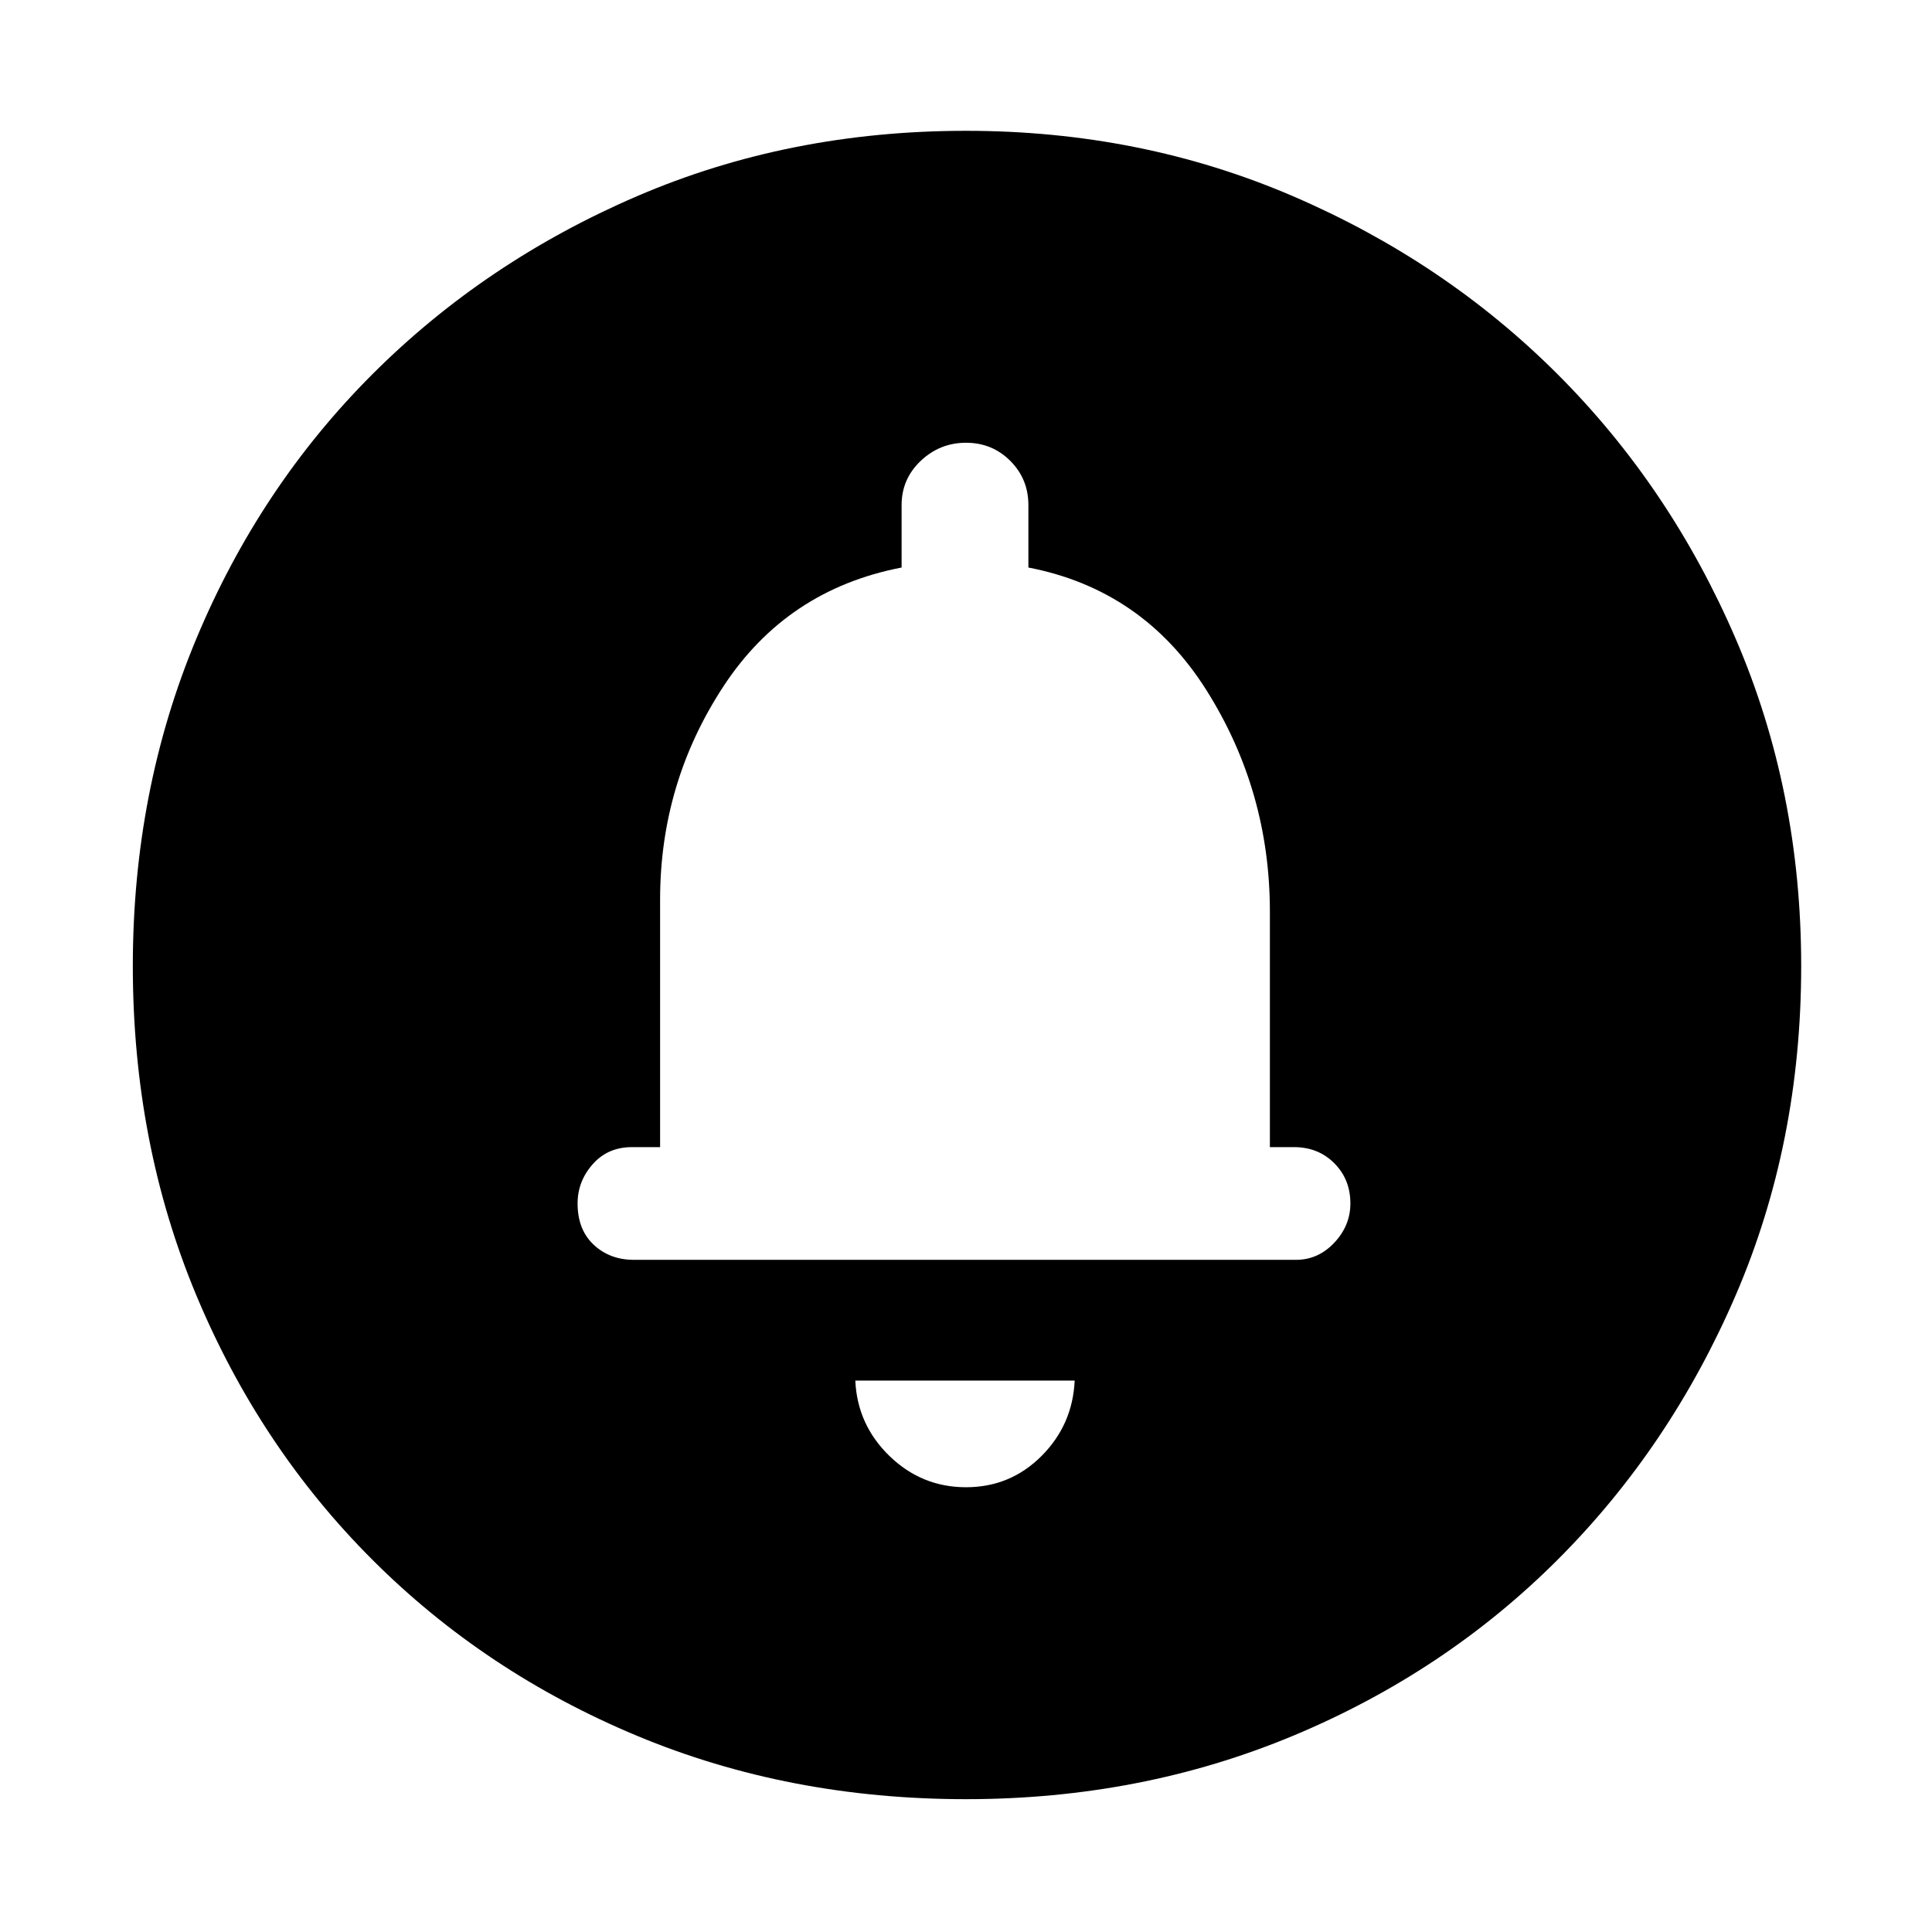 <svg xmlns="http://www.w3.org/2000/svg" height="48" width="48"><path d="M24 36.95q1.1 0 1.875-.775.775-.775.825-1.875h-5.45q.05 1.1.85 1.875.8.775 1.9.775Zm-8.25-5.65H32.2q.55 0 .95-.425.4-.425.4-.975 0-.6-.4-1t-1-.4h-.6v-5.85q0-3-1.575-5.5T25.55 14.1v-1.55q0-.65-.45-1.1Q24.65 11 24 11q-.65 0-1.125.45t-.475 1.1v1.55q-2.85.55-4.425 2.95-1.575 2.4-1.575 5.3v6.15h-.7q-.6 0-.975.425t-.375.975q0 .65.4 1.025.4.375 1 .375ZM24 44.7q-4.4 0-8.175-1.575Q12.05 41.55 9.25 38.75q-2.8-2.8-4.375-6.575Q3.3 28.4 3.3 24q0-4.35 1.575-8.125Q6.45 12.1 9.25 9.3q2.8-2.8 6.575-4.425Q19.6 3.25 24 3.25q4.35 0 8.125 1.625Q35.9 6.5 38.7 9.3q2.8 2.8 4.425 6.575Q44.75 19.65 44.75 24q0 4.4-1.625 8.175Q41.5 35.95 38.7 38.75q-2.8 2.8-6.575 4.375Q28.35 44.7 24 44.7Zm0-21.9Z"/></svg>